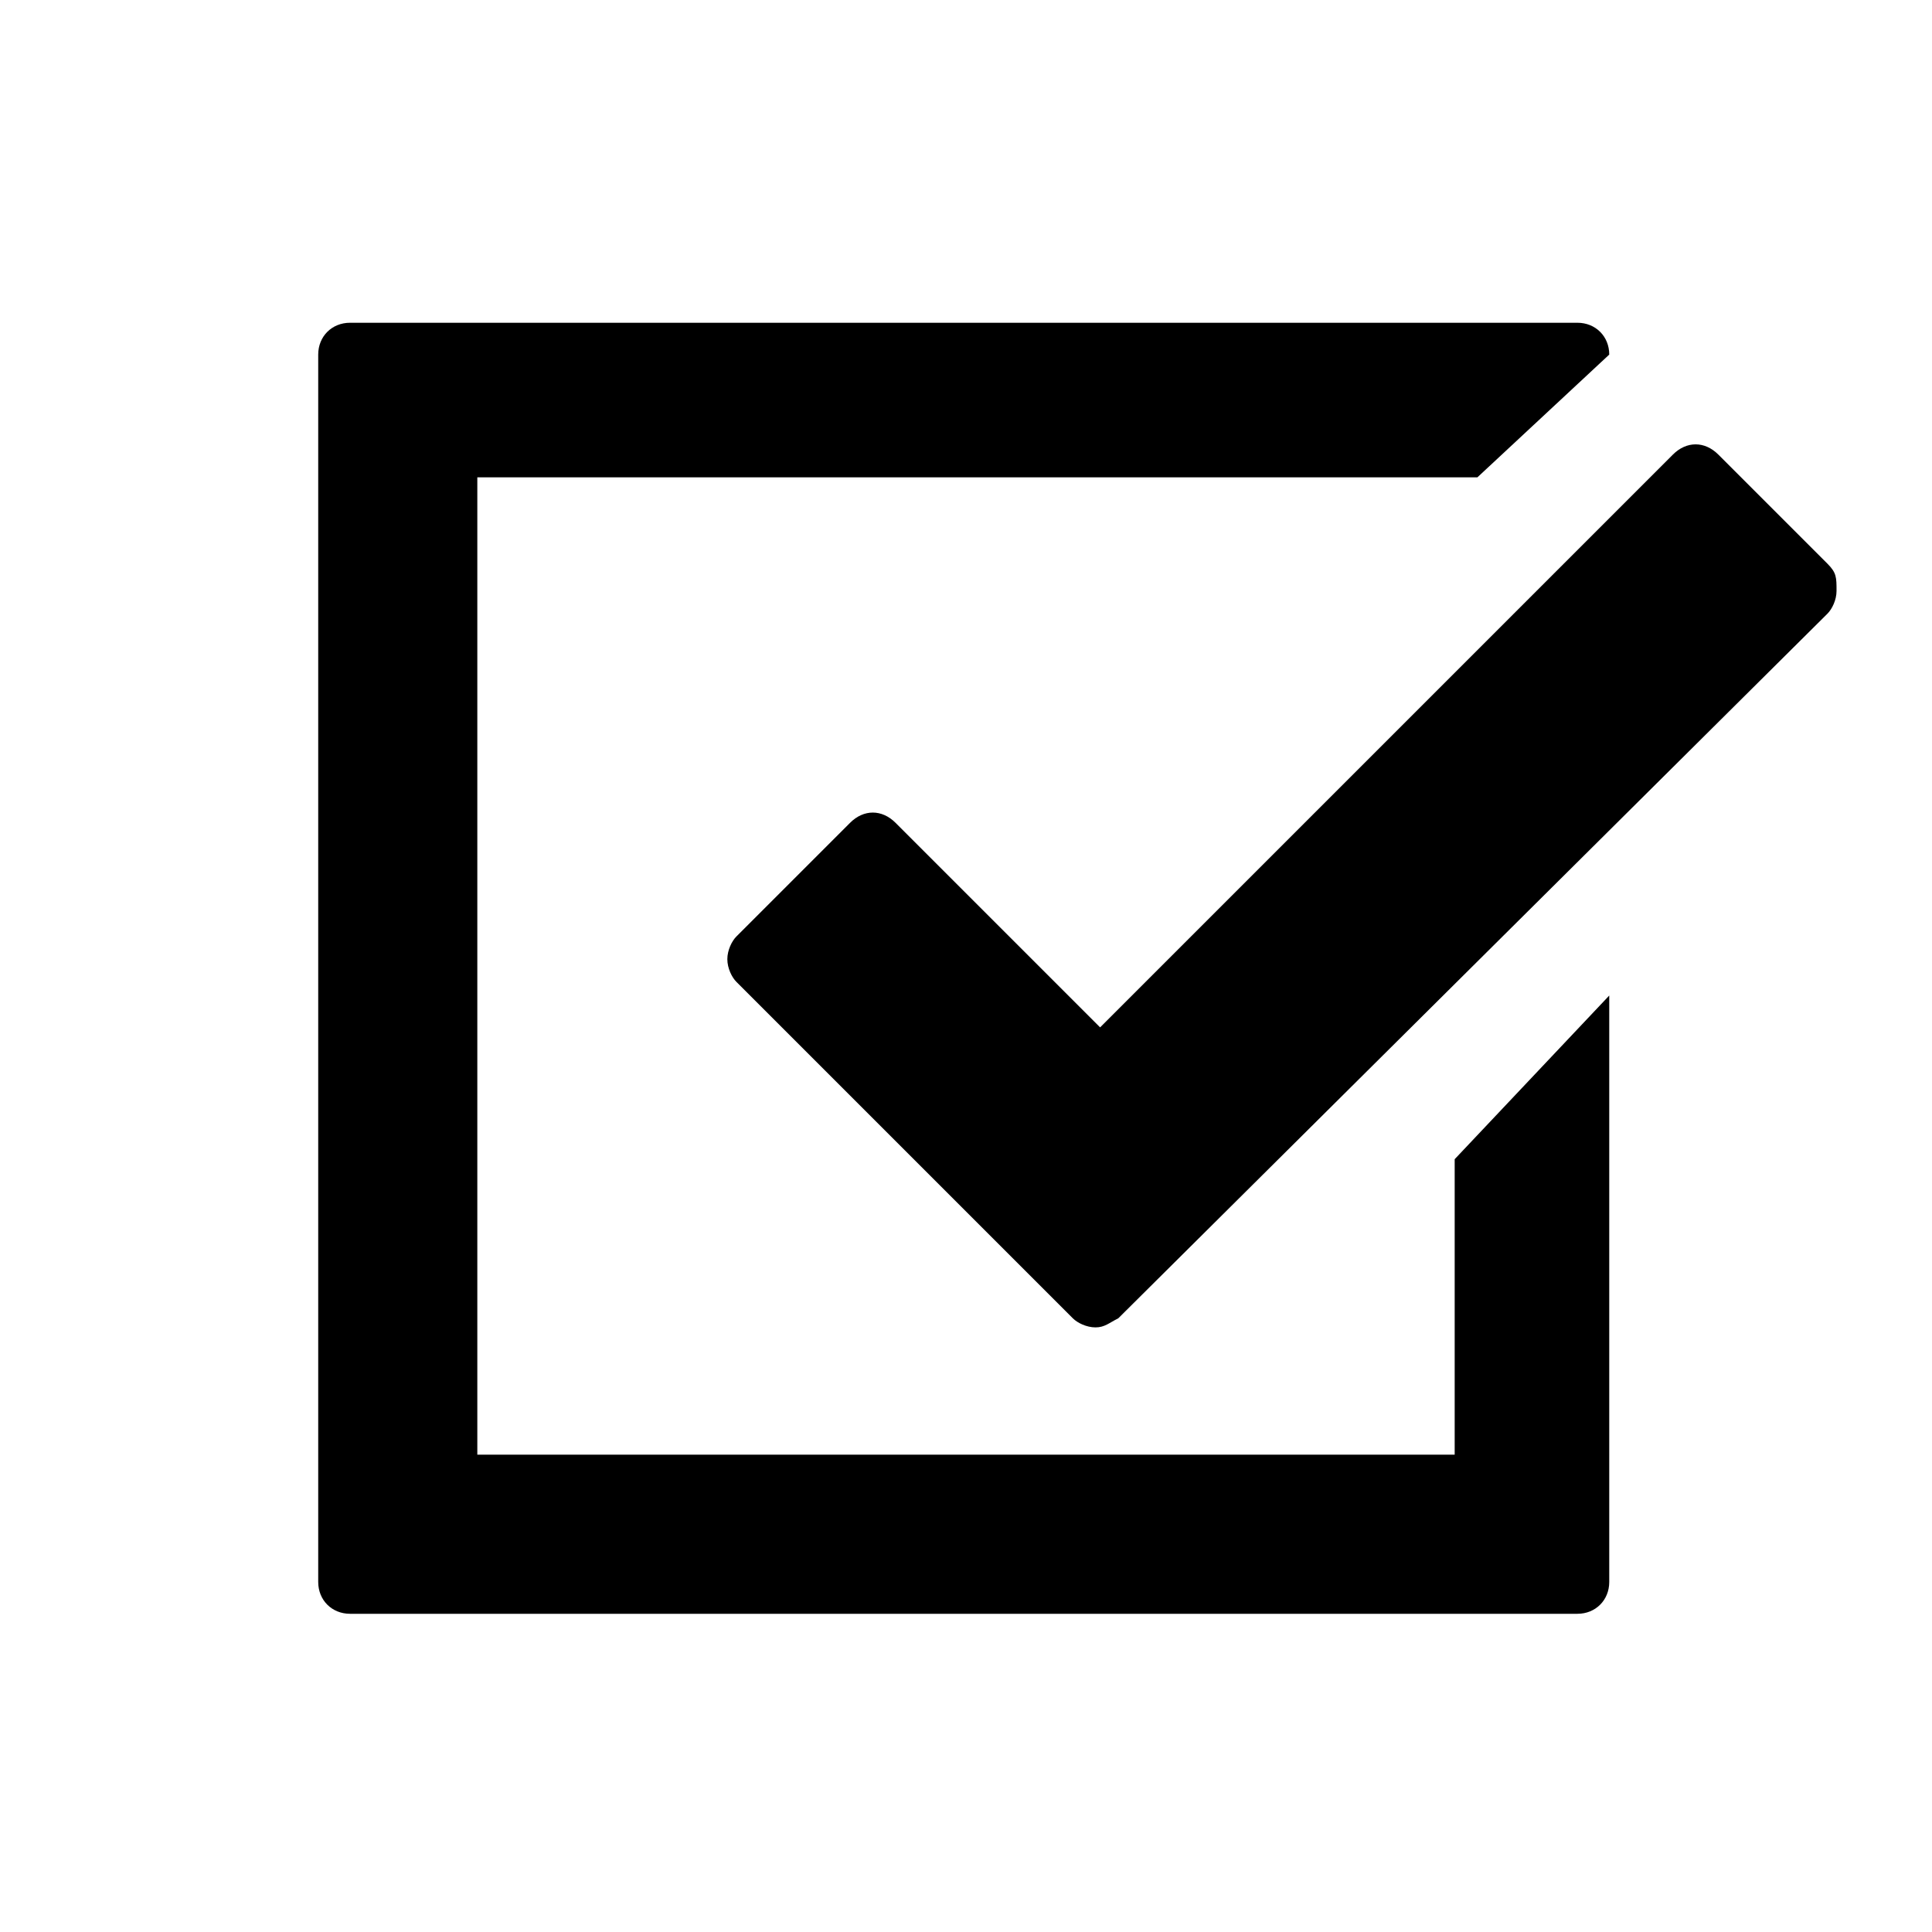<?xml version="1.0" encoding="utf-8"?>
<!-- Generator: Adobe Illustrator 25.1.0, SVG Export Plug-In . SVG Version: 6.00 Build 0)  -->
<svg version="1.1" id="Ebene_1" xmlns="http://www.w3.org/2000/svg" xmlns:xlink="http://www.w3.org/1999/xlink" x="0px" y="0px"
	 viewBox="0 0 42.5 42.5" style="enable-background:new 0 0 42.5 42.5;" xml:space="preserve">
<g>
	<path d="M40.2,12.4L37.8,10c-0.3-0.3-0.7-0.3-1,0L24.2,22.6l-4.5-4.5c-0.3-0.3-0.7-0.3-1,0l-2.5,2.5c-0.1,0.1-0.2,0.3-0.2,0.5
		c0,0.2,0.1,0.4,0.2,0.5l7.4,7.4c0.1,0.1,0.3,0.2,0.5,0.2c0.2,0,0.3-0.1,0.5-0.2l15.6-15.5c0.1-0.1,0.2-0.3,0.2-0.5
		C40.4,12.7,40.4,12.6,40.2,12.4z"/>
	<path d="M32,32H10.5V10.5h22l2.9-2.7c0-0.4-0.3-0.7-0.7-0.7h-27c-0.4,0-0.7,0.3-0.7,0.7v27c0,0.4,0.3,0.7,0.7,0.7h27
		c0.4,0,0.7-0.3,0.7-0.7V21.9L32,25.5L32,32L32,32z"/>
</g>
</svg>
